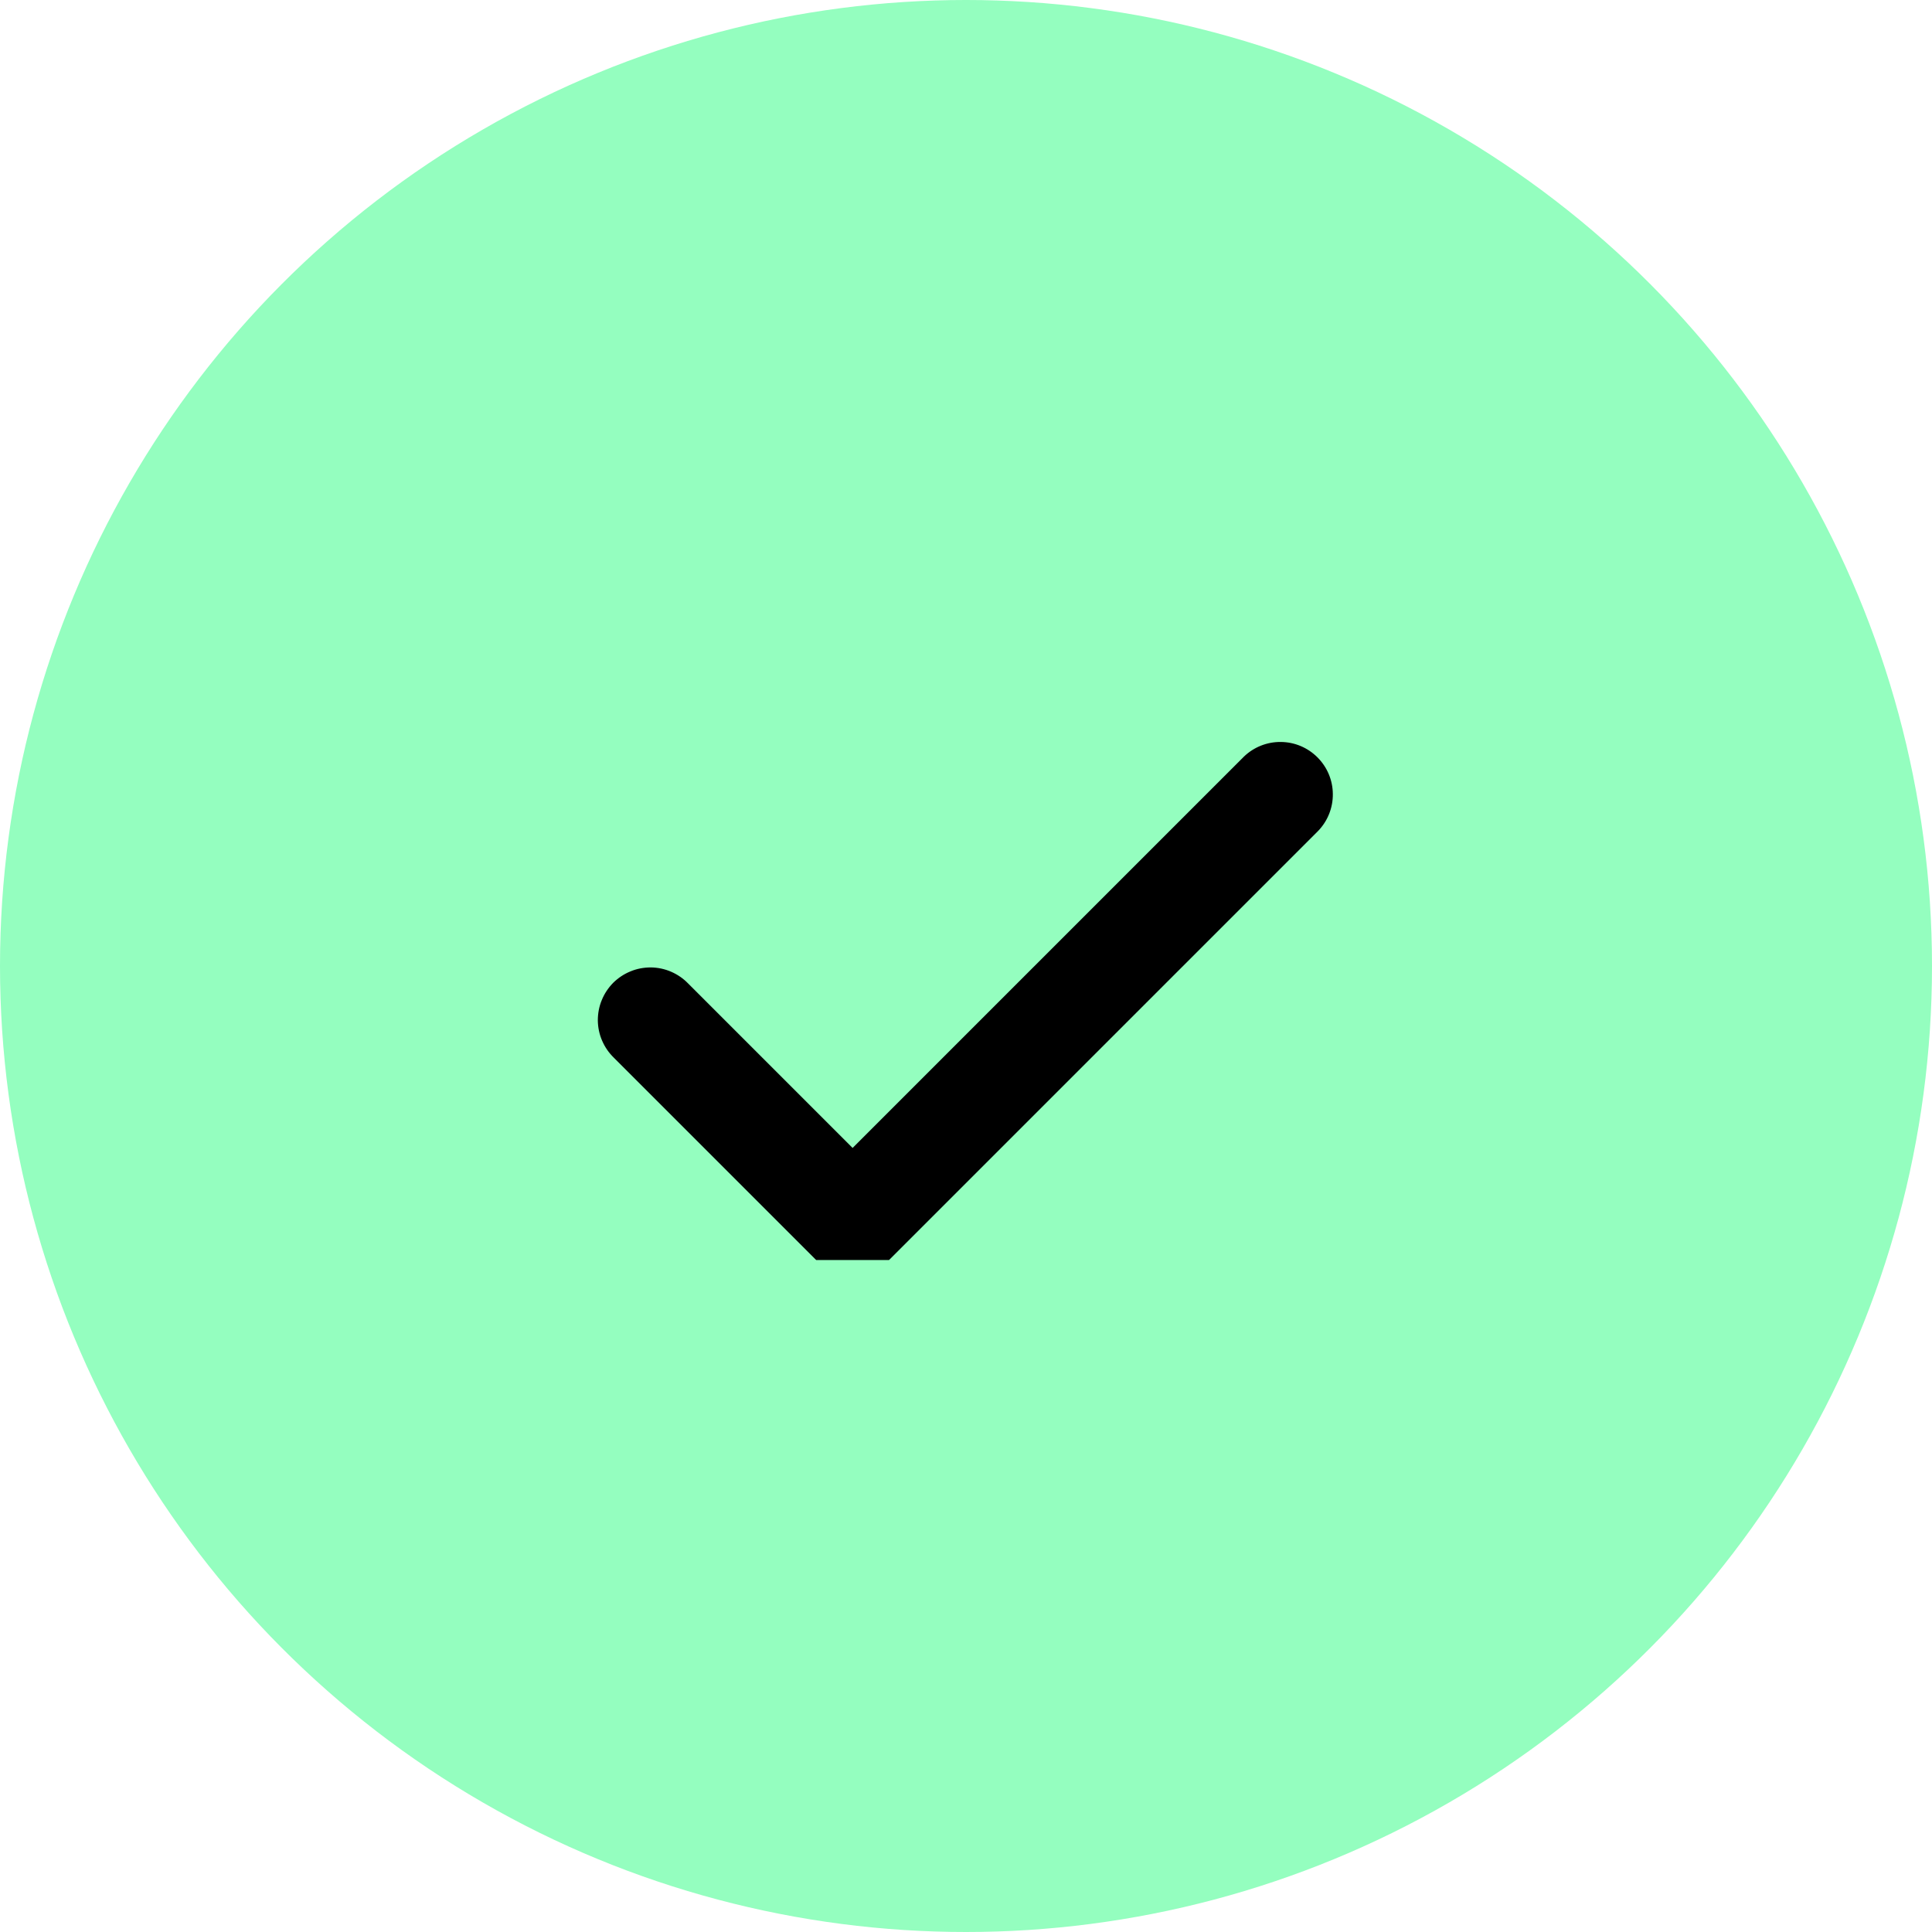 <svg width="23" height="23" viewBox="0 0 23 23" fill="none" xmlns="http://www.w3.org/2000/svg">
<circle cx="11.5" cy="11.5" r="11.5" fill="#94FEBF"/>
<g clip-path="url(#clip0_7_36)">
<path d="M10.15 15.175C10.068 15.175 9.987 15.159 9.911 15.127C9.835 15.096 9.766 15.05 9.708 14.992L7.308 12.592C7.248 12.534 7.201 12.465 7.168 12.389C7.135 12.313 7.118 12.231 7.117 12.148C7.117 12.065 7.132 11.982 7.164 11.906C7.195 11.829 7.242 11.759 7.3 11.7C7.359 11.642 7.429 11.595 7.506 11.564C7.582 11.532 7.665 11.517 7.748 11.517C7.831 11.518 7.913 11.535 7.989 11.568C8.065 11.601 8.134 11.648 8.192 11.708L10.15 13.666L14.808 9.008C14.926 8.894 15.084 8.831 15.248 8.833C15.412 8.834 15.568 8.9 15.684 9.016C15.8 9.132 15.866 9.288 15.867 9.452C15.869 9.616 15.806 9.774 15.692 9.892L10.592 14.992C10.534 15.05 10.465 15.096 10.389 15.127C10.313 15.159 10.232 15.175 10.15 15.175Z" fill="black"/>
</g>
<defs>
<clipPath id="clip0_7_36">
<rect width="9" height="8" fill="white" transform="translate(7 7)"/>
</clipPath>
</defs>
</svg>
